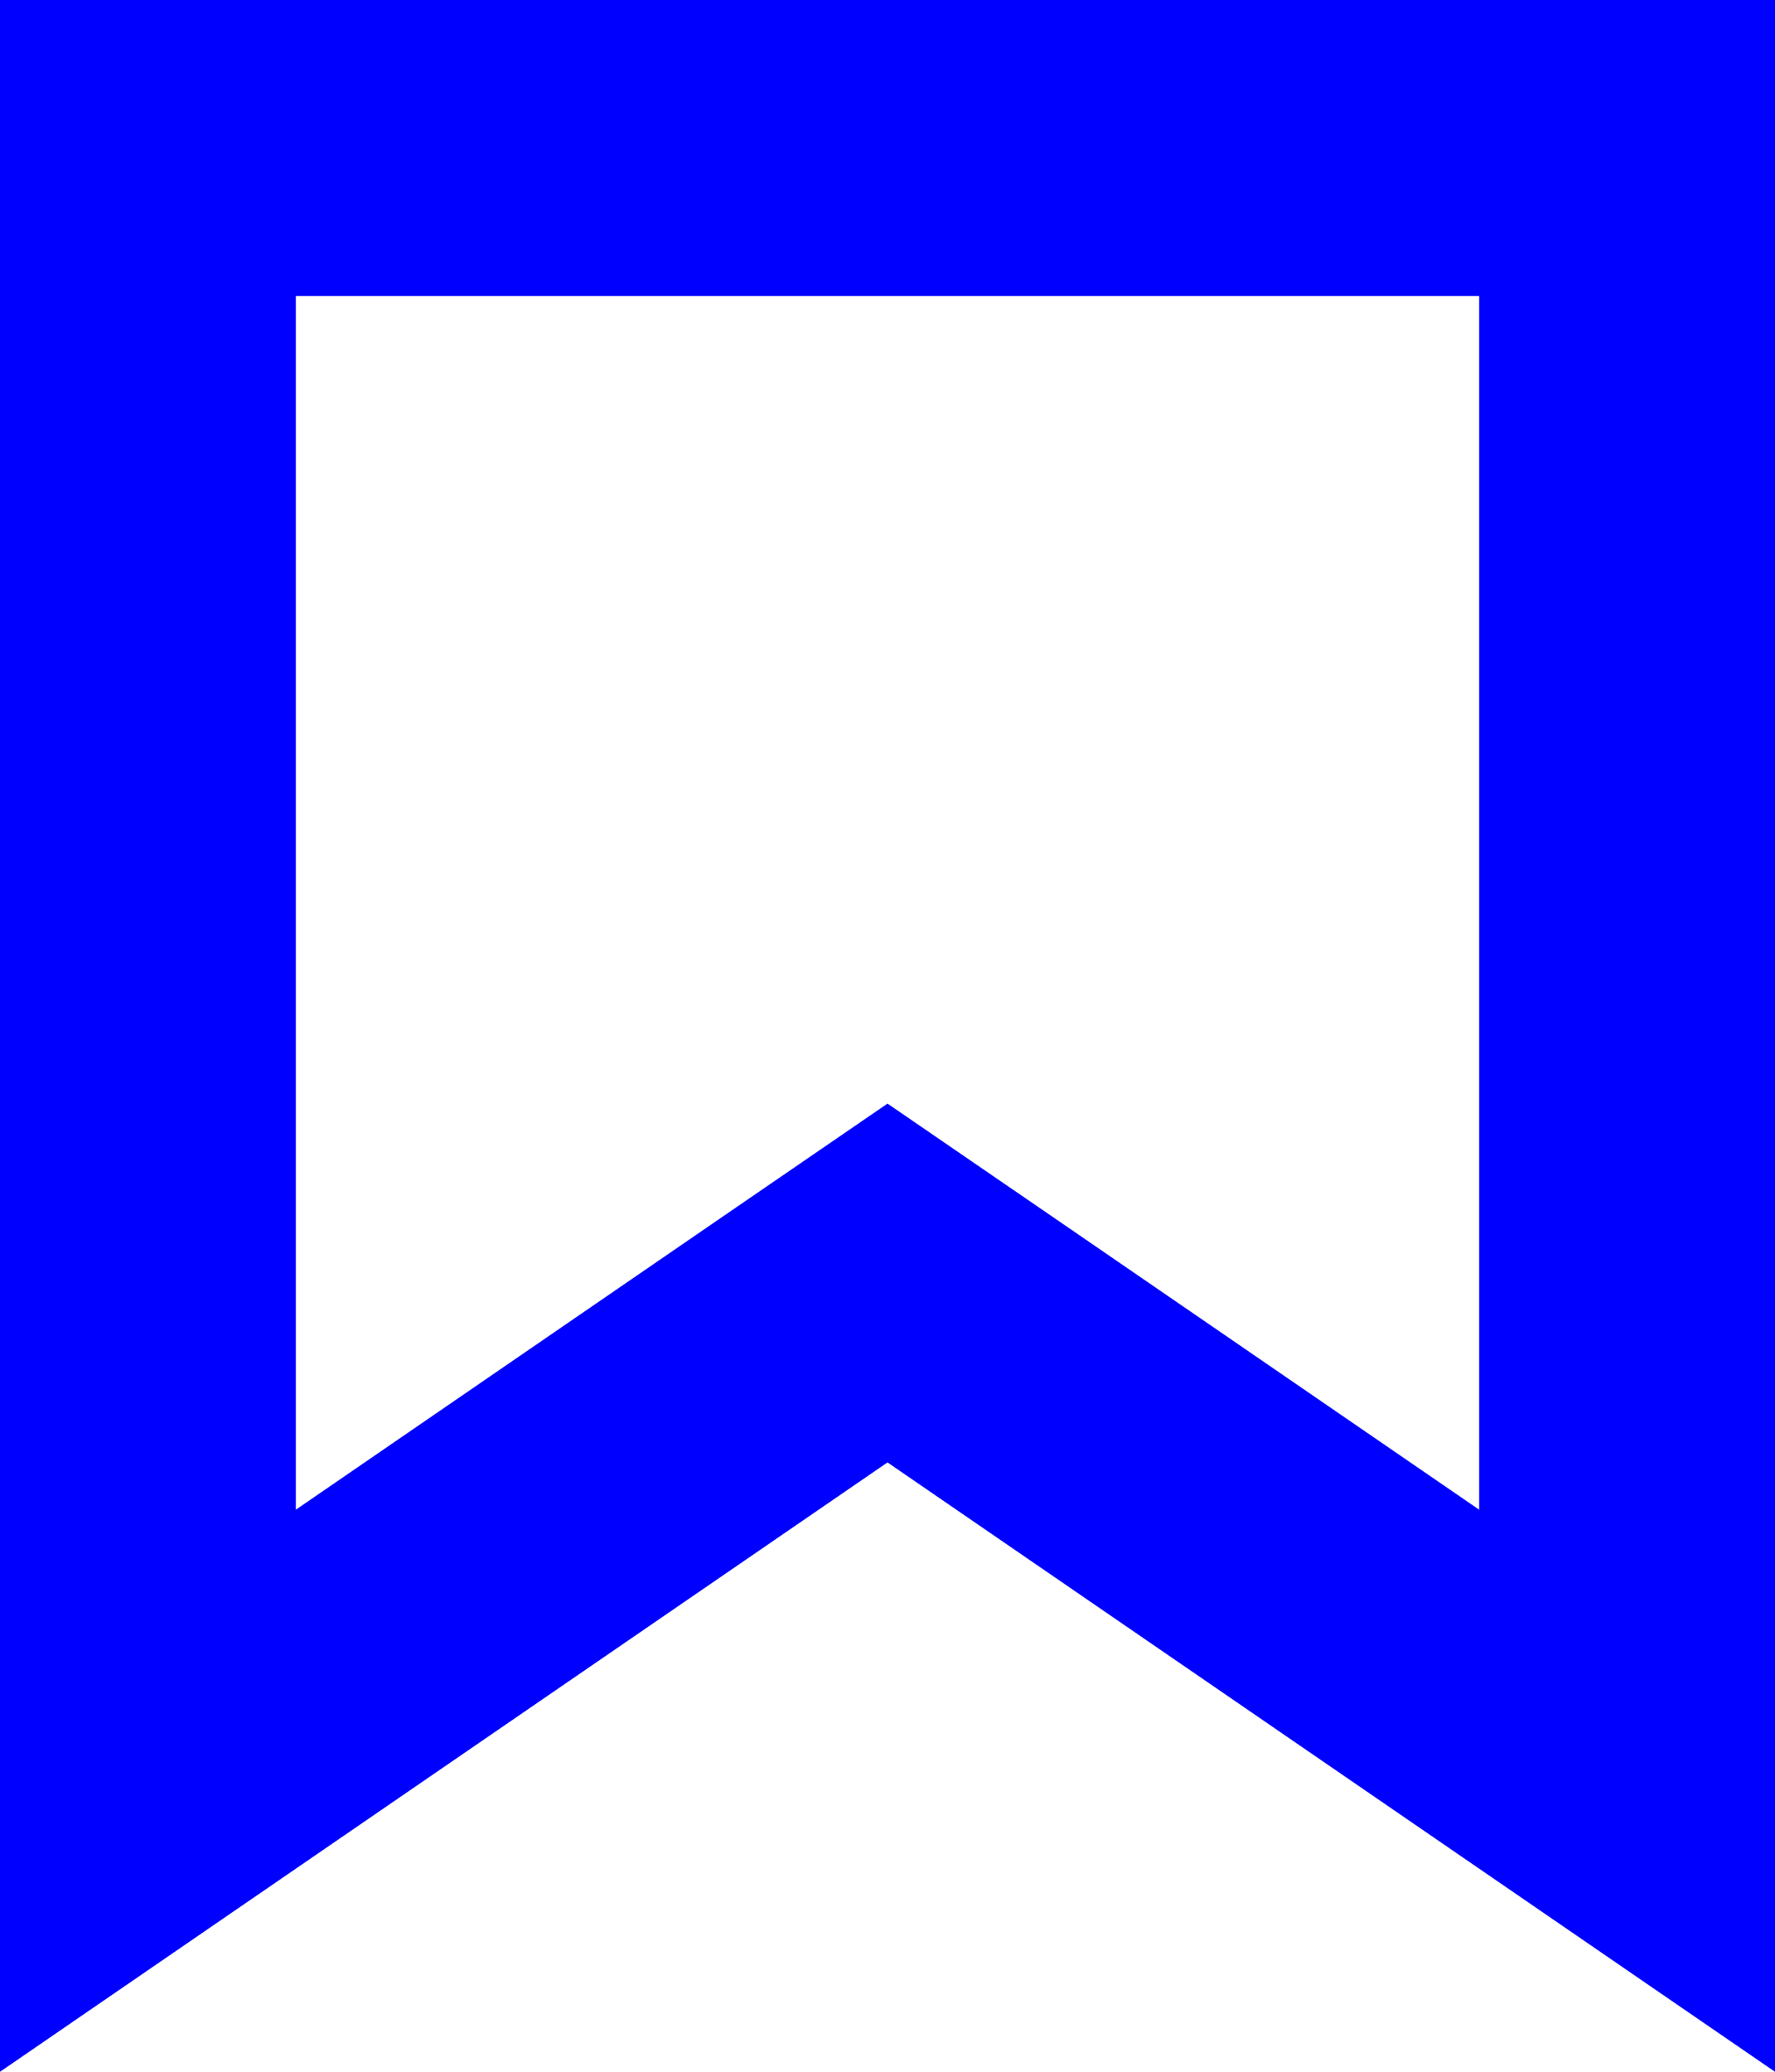 <svg width="12" height="14" viewBox="0 0 12 14" fill="none" xmlns="http://www.w3.org/2000/svg">
<path d="M5.434 9.058L1 12.101V1H11V12.101L6.566 9.058L6 8.67L5.434 9.058Z" stroke="#0000FF" stroke-width="2"/>
</svg>
